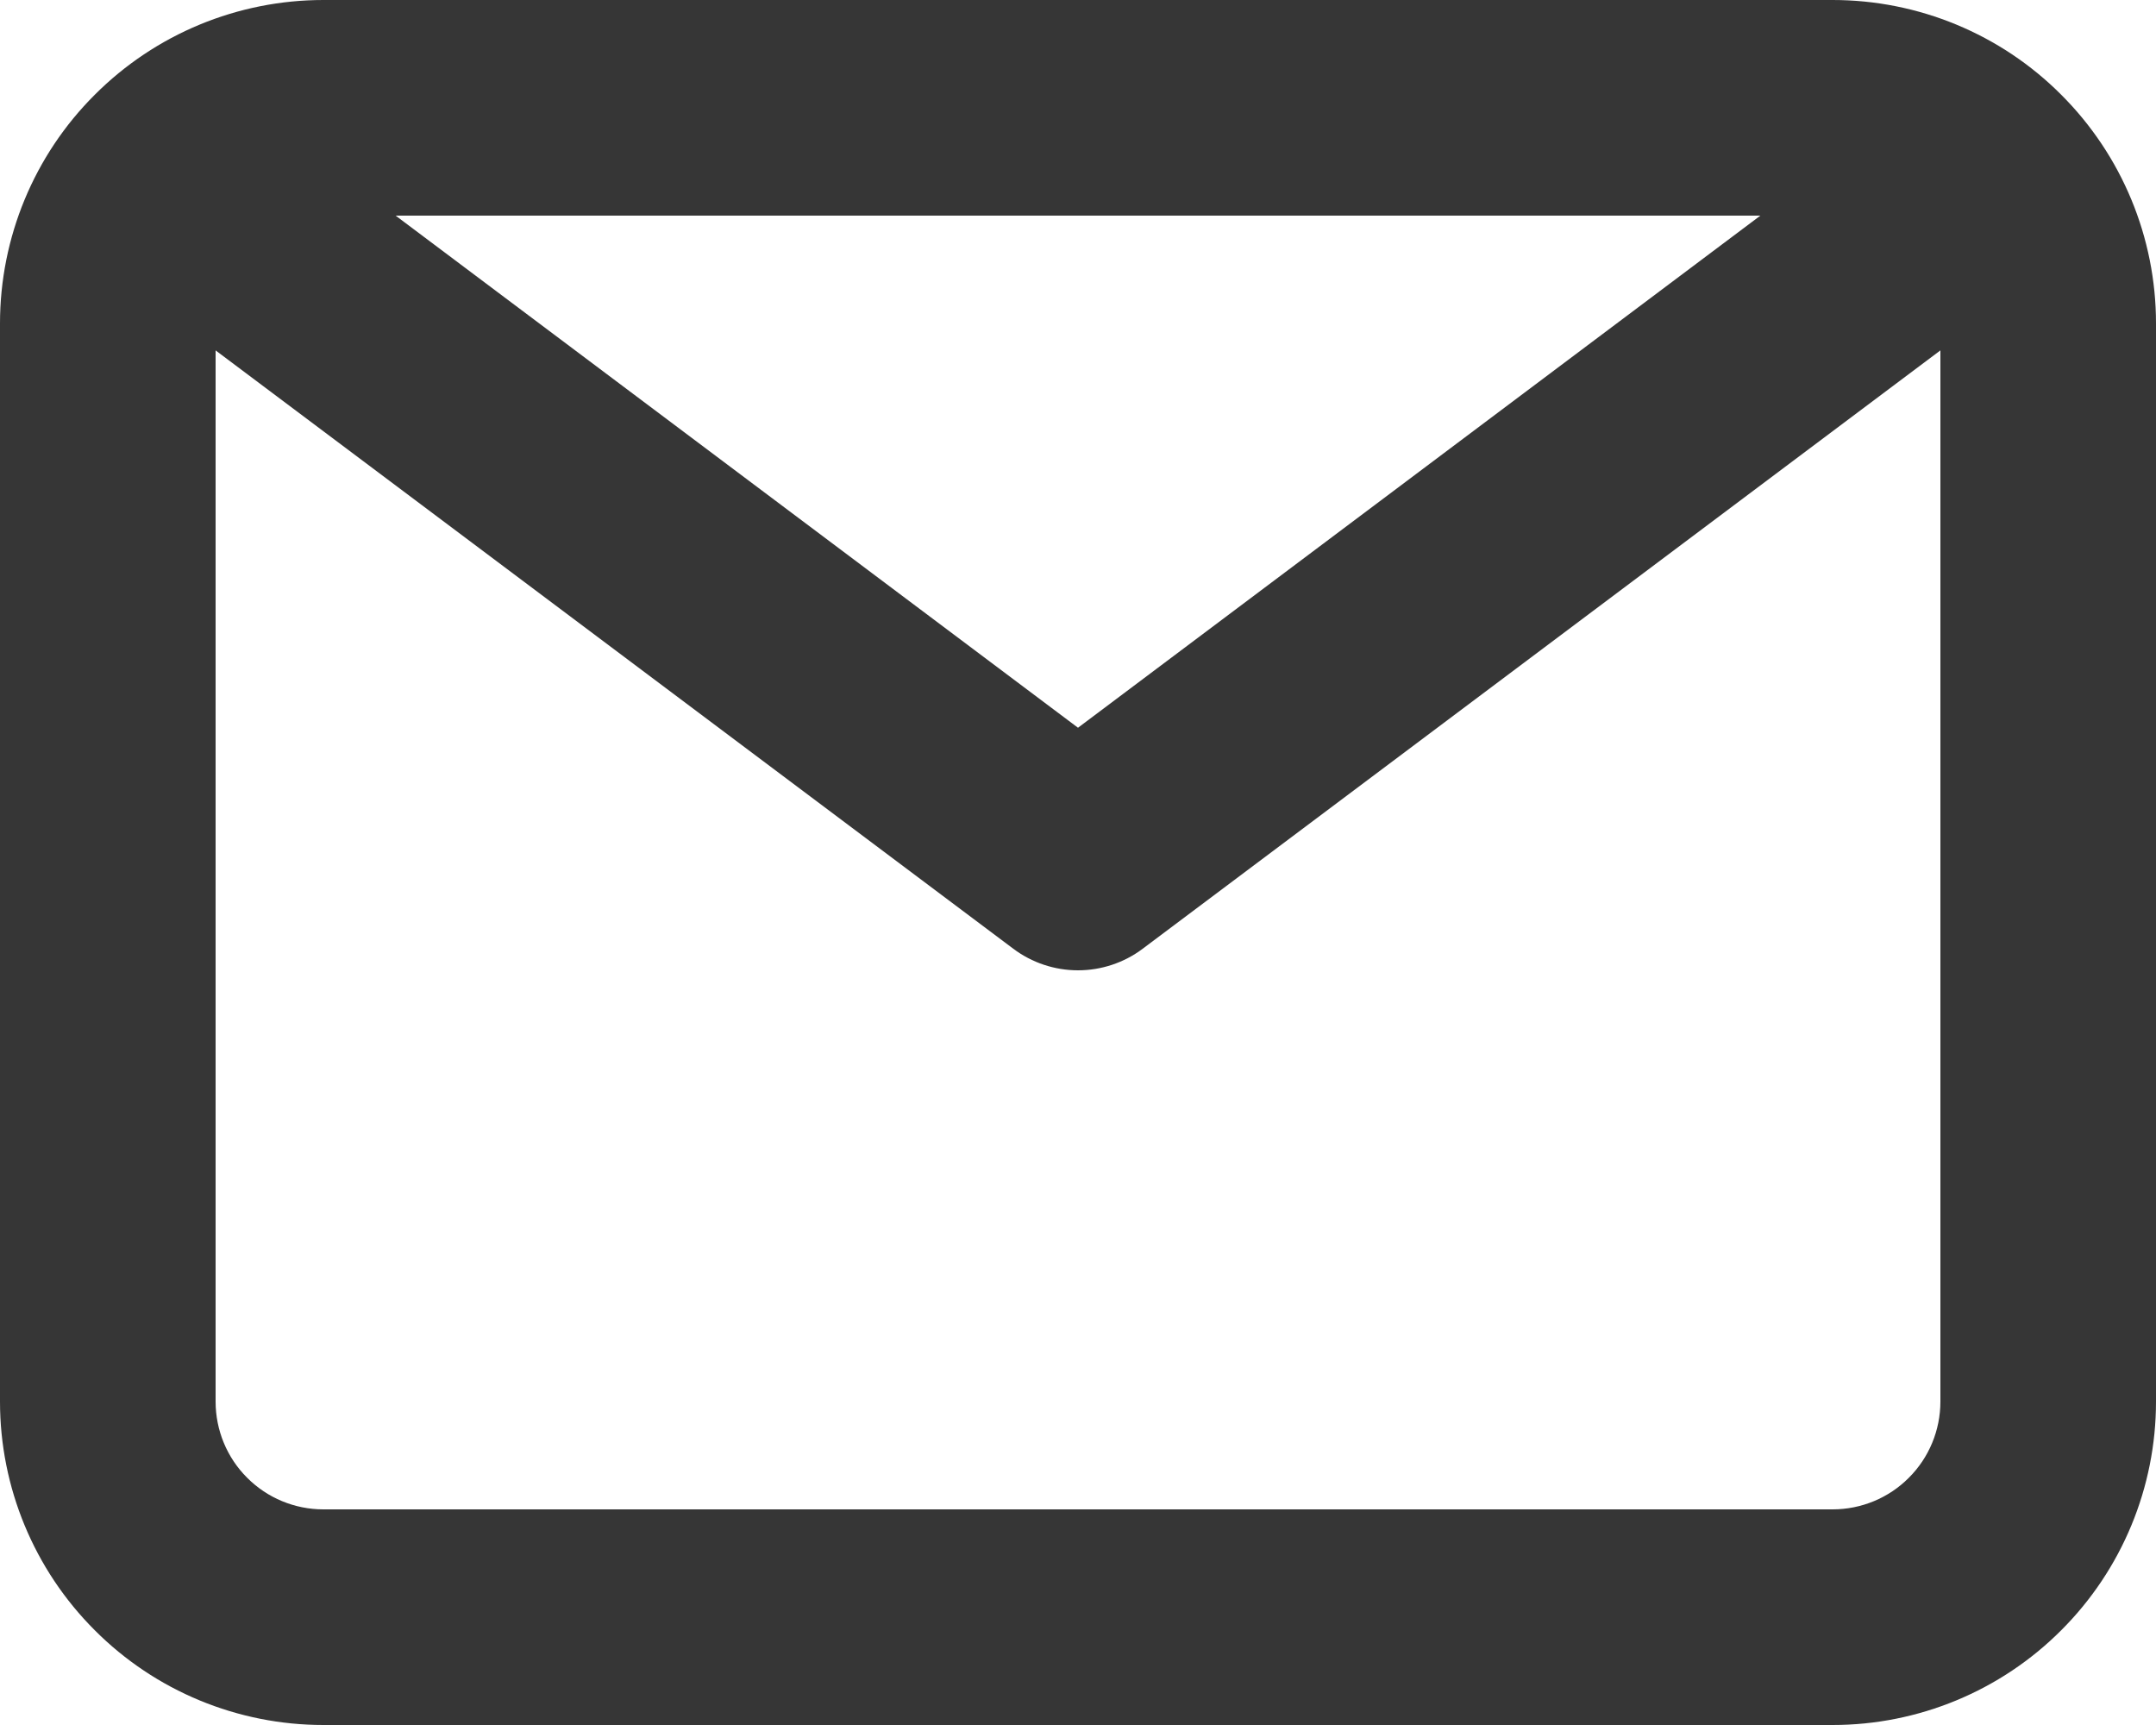 <svg xmlns="http://www.w3.org/2000/svg" width="20" height="16" fill="none" viewBox="0 0 20 16">
    <path fill="#363636" d="M17 0H3C2.204 0 1.441.316.879.879.316 1.44 0 2.204 0 3v10c0 .796.316 1.559.879 2.121C1.44 15.684 2.204 16 3 16h14c.796 0 1.559-.316 2.121-.879.563-.562.879-1.325.879-2.121V3c0-.796-.316-1.559-.879-2.121C18.56.316 17.796 0 17 0zm-.67 2L10 6.75 3.67 2h12.66zM17 14H3c-.265 0-.52-.105-.707-.293C2.105 13.52 2 13.265 2 13V3.25L9.4 8.8c.173.13.384.2.6.2.216 0 .427-.07.6-.2L18 3.25V13c0 .265-.105.52-.293.707-.187.188-.442.293-.707.293z"/>
</svg>
